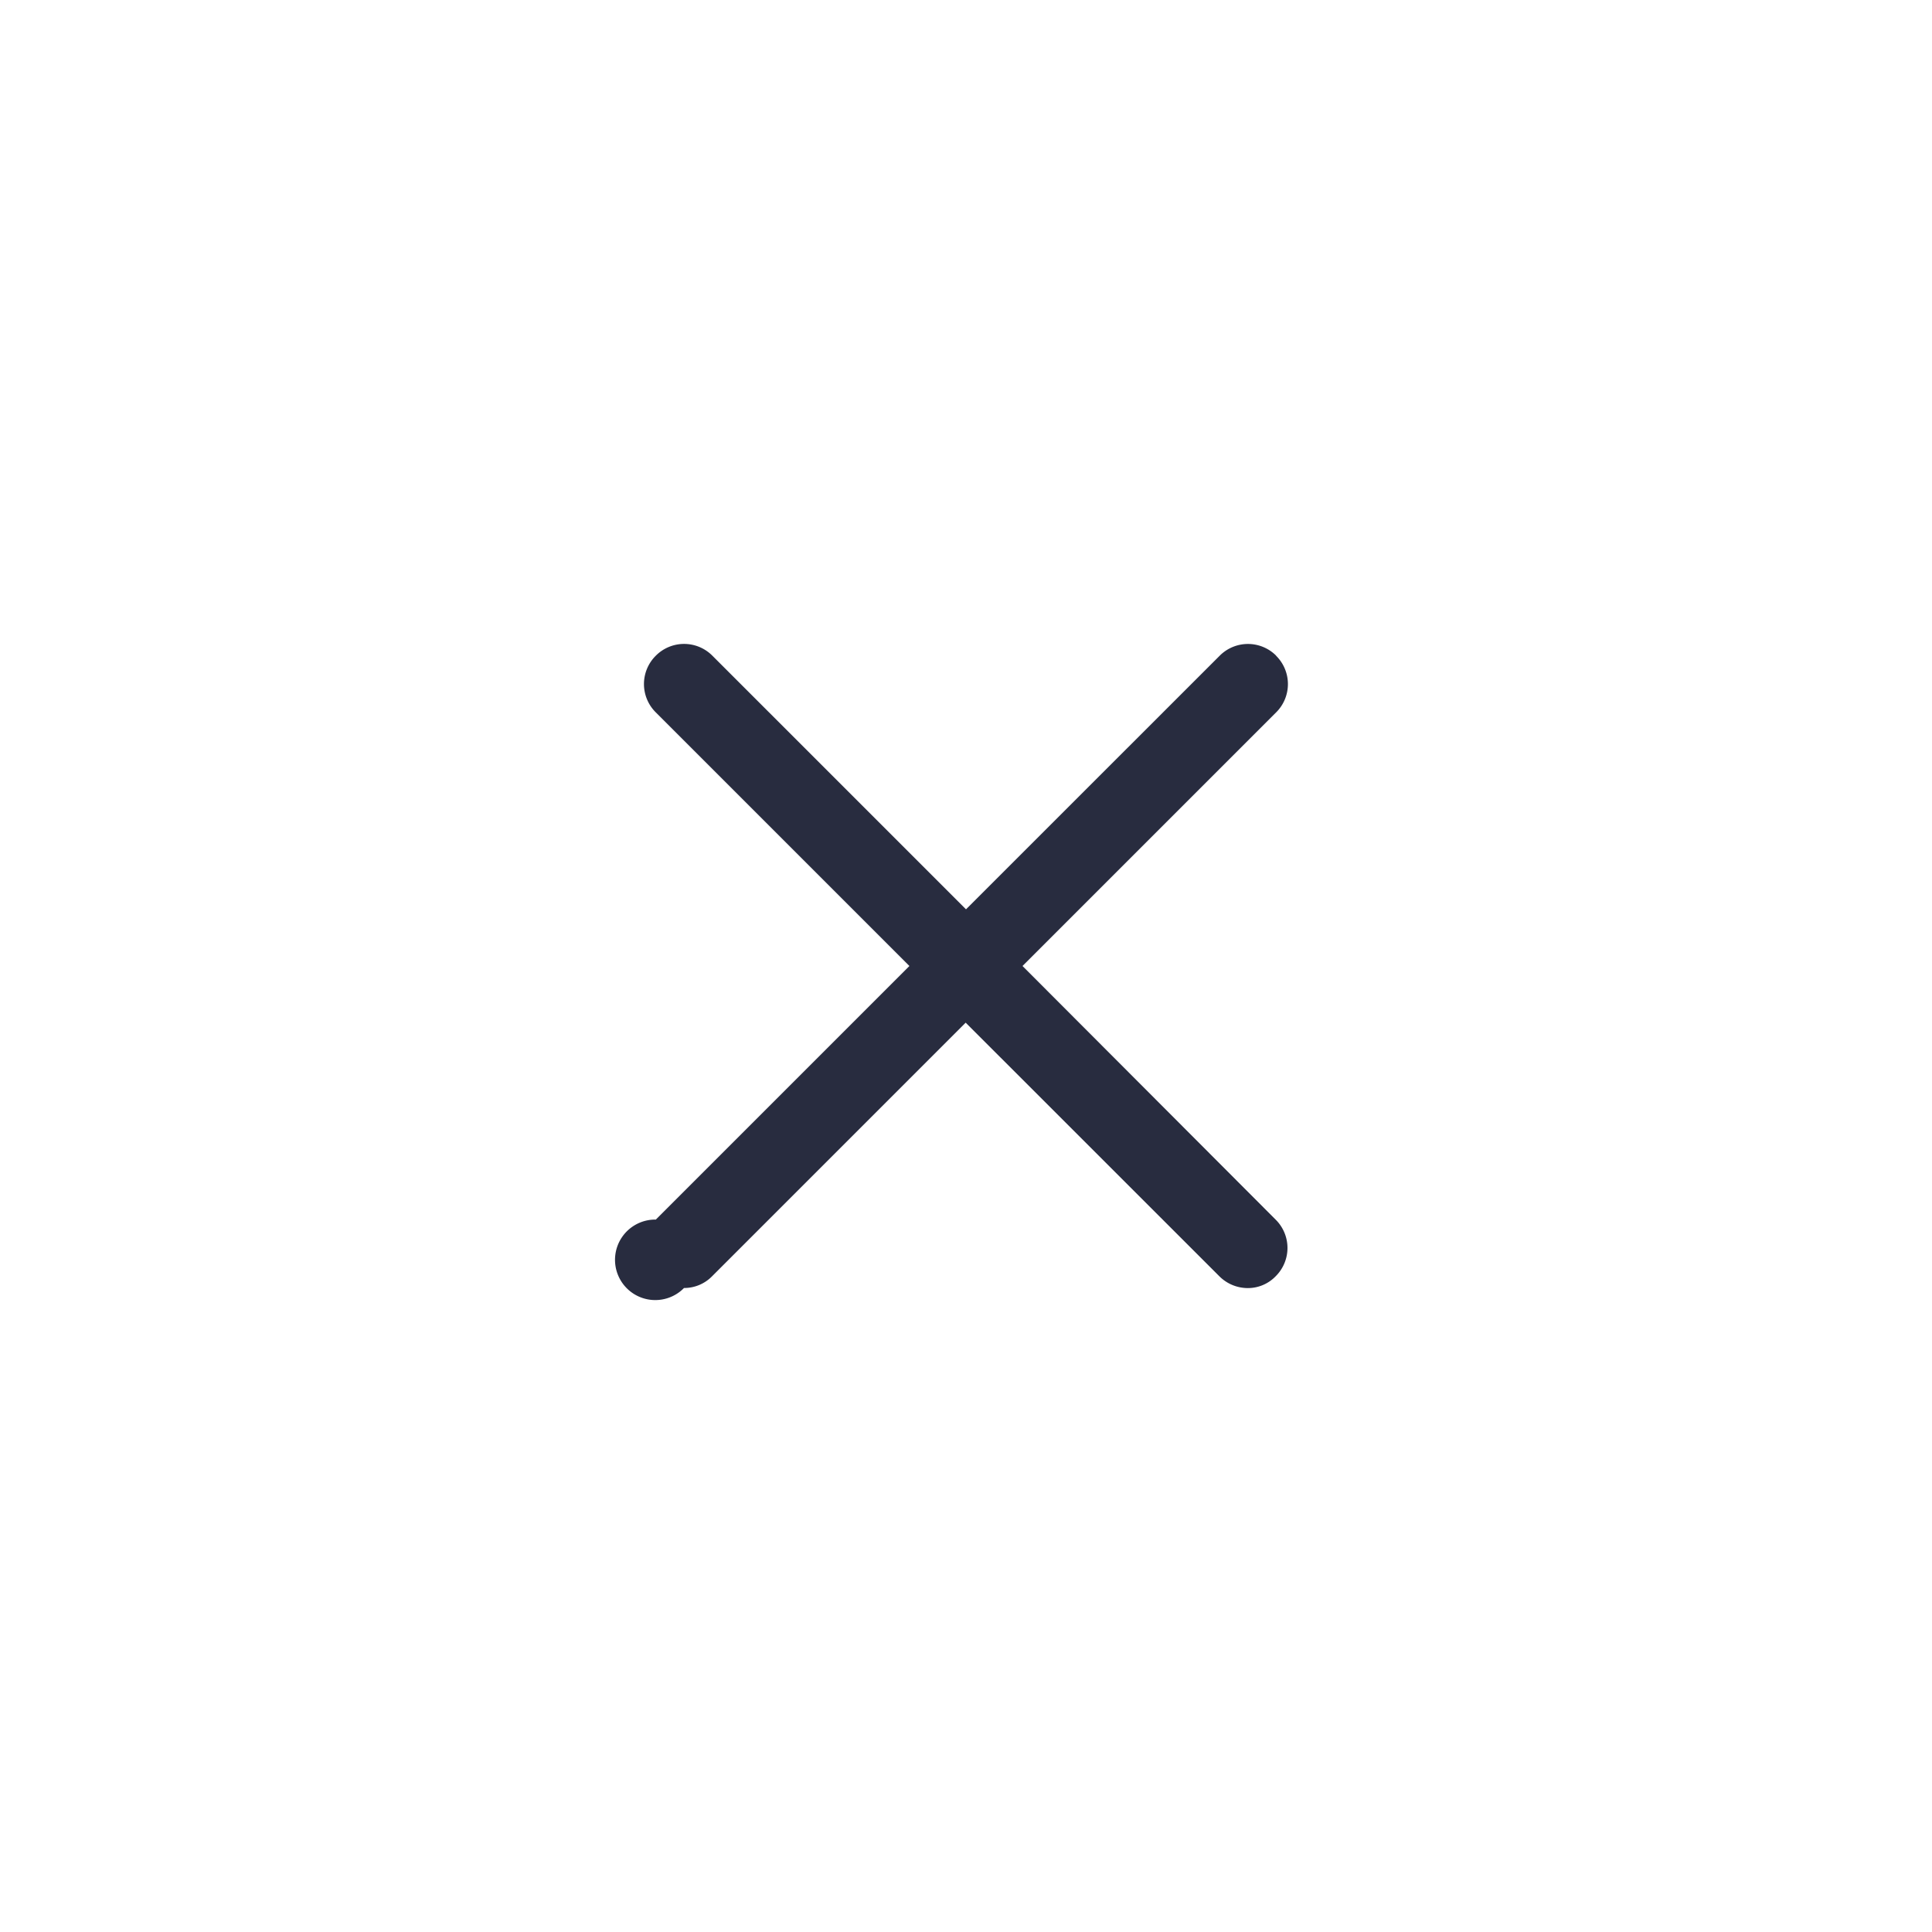 <svg xmlns="http://www.w3.org/2000/svg" width="24px" height="24px" viewBox="0 0 24 24"><path fill="#282C3F" fill-rule="nonzero" d="M15.854 8.146a.495.495 0 0 0-.703 0L12 11.296l-3.15-3.15a.495.495 0 0 0-.704 0 .495.495 0 0 0 0 .703L11.297 12l-3.15 3.15a.5.5 0 1 0 .35.85.485.485 0 0 0 .349-.146l3.15-3.15 3.151 3.15a.5.5 0 0 0 .35.147.479.479 0 0 0 .35-.147.495.495 0 0 0 0-.703L12.702 12l3.15-3.15a.495.495 0 0 0 0-.704z"></path></svg>